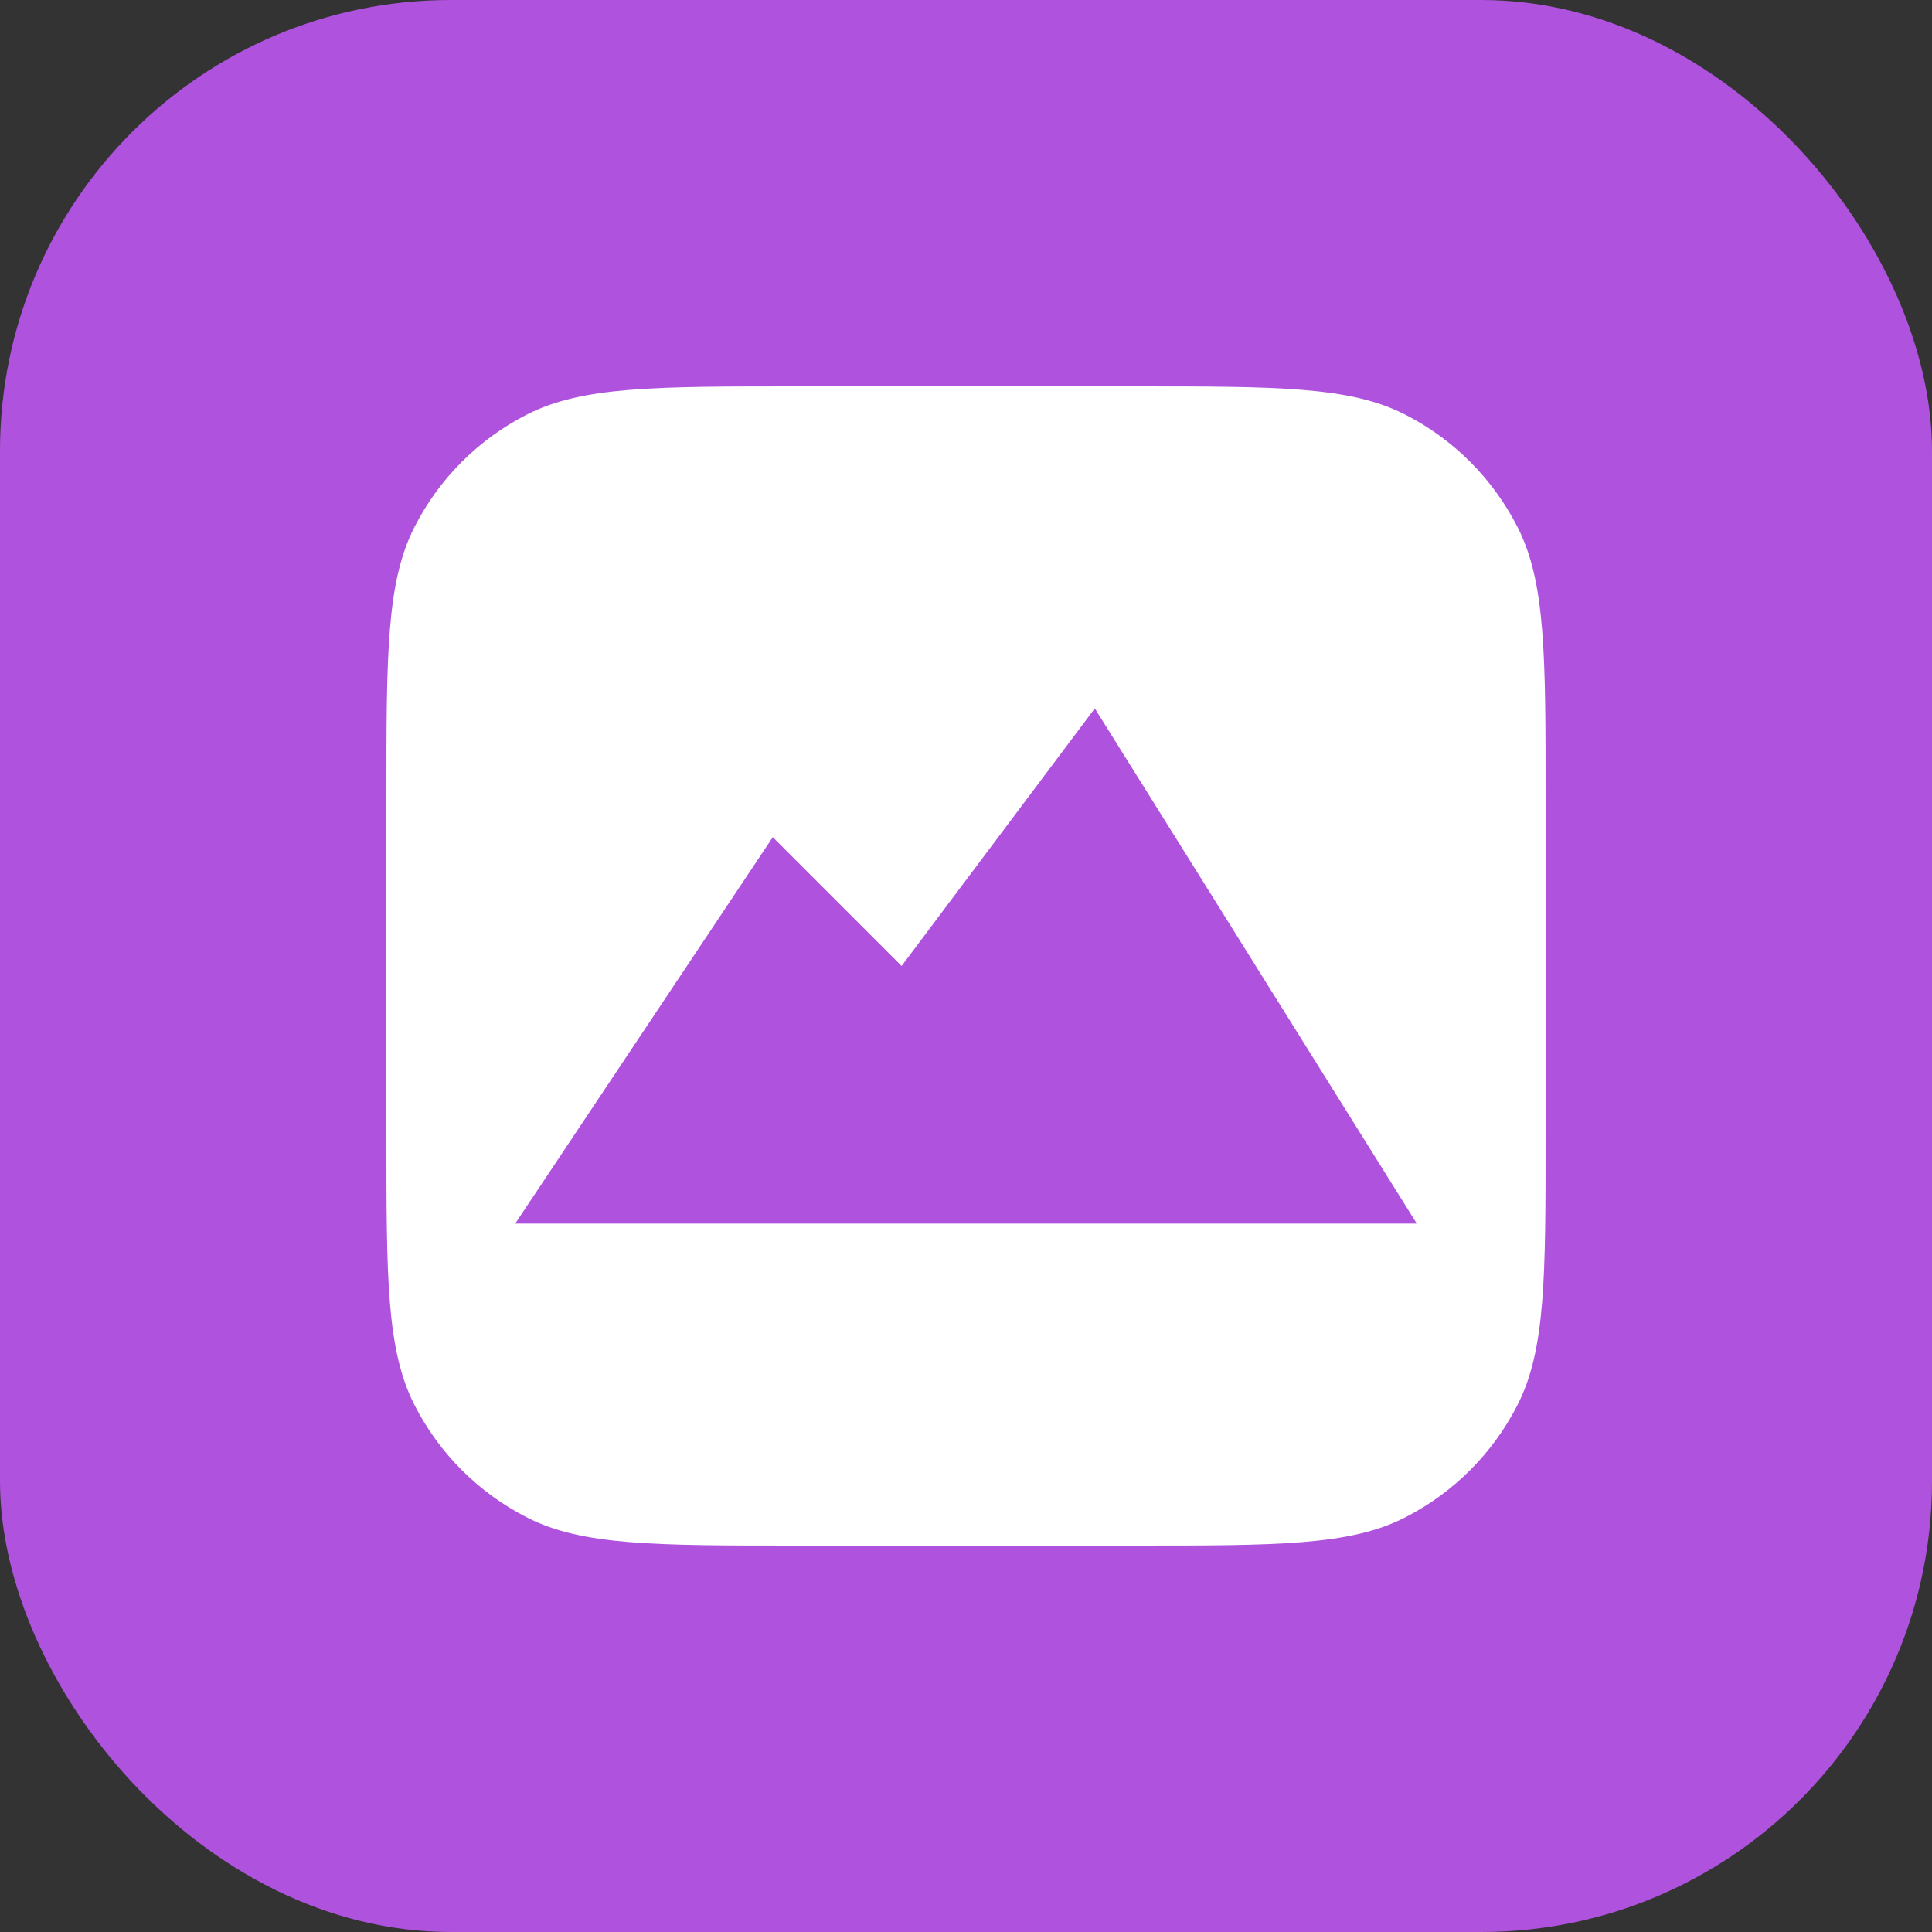 <svg width="30" height="30" viewBox="0 0 30 30" fill="none" xmlns="http://www.w3.org/2000/svg">
<rect x="0" y="0" width="30" height="30" fill="#333333" stroke="none"/>
<g clip-path="url(#clip0_214_11487)">
<rect width="30" height="30" rx="7" fill="#AF52DE"/>
<path d="M6.436 8.184C6 9.04 6 10.16 6 12.4V17.6C6 19.84 6 20.96 6.436 21.816C6.819 22.569 7.431 23.18 8.184 23.564C9.04 24 10.16 24 12.4 24H17.6C19.84 24 20.96 24 21.816 23.564C22.569 23.18 23.18 22.569 23.564 21.816C24 20.96 24 19.84 24 17.6V12.4C24 10.16 24 9.04 23.564 8.184C23.18 7.431 22.569 6.819 21.816 6.436C20.96 6 19.84 6 17.6 6H12.4C10.16 6 9.04 6 8.184 6.436C7.431 6.819 6.819 7.431 6.436 8.184ZM8 19L12 13L14 15L17 11L22 19H8Z" fill="white"/>
</g>
<defs>
<clipPath id="clip0_214_11487">
<rect width="30" height="30" fill="white"/>
</clipPath>
</defs>
</svg>
